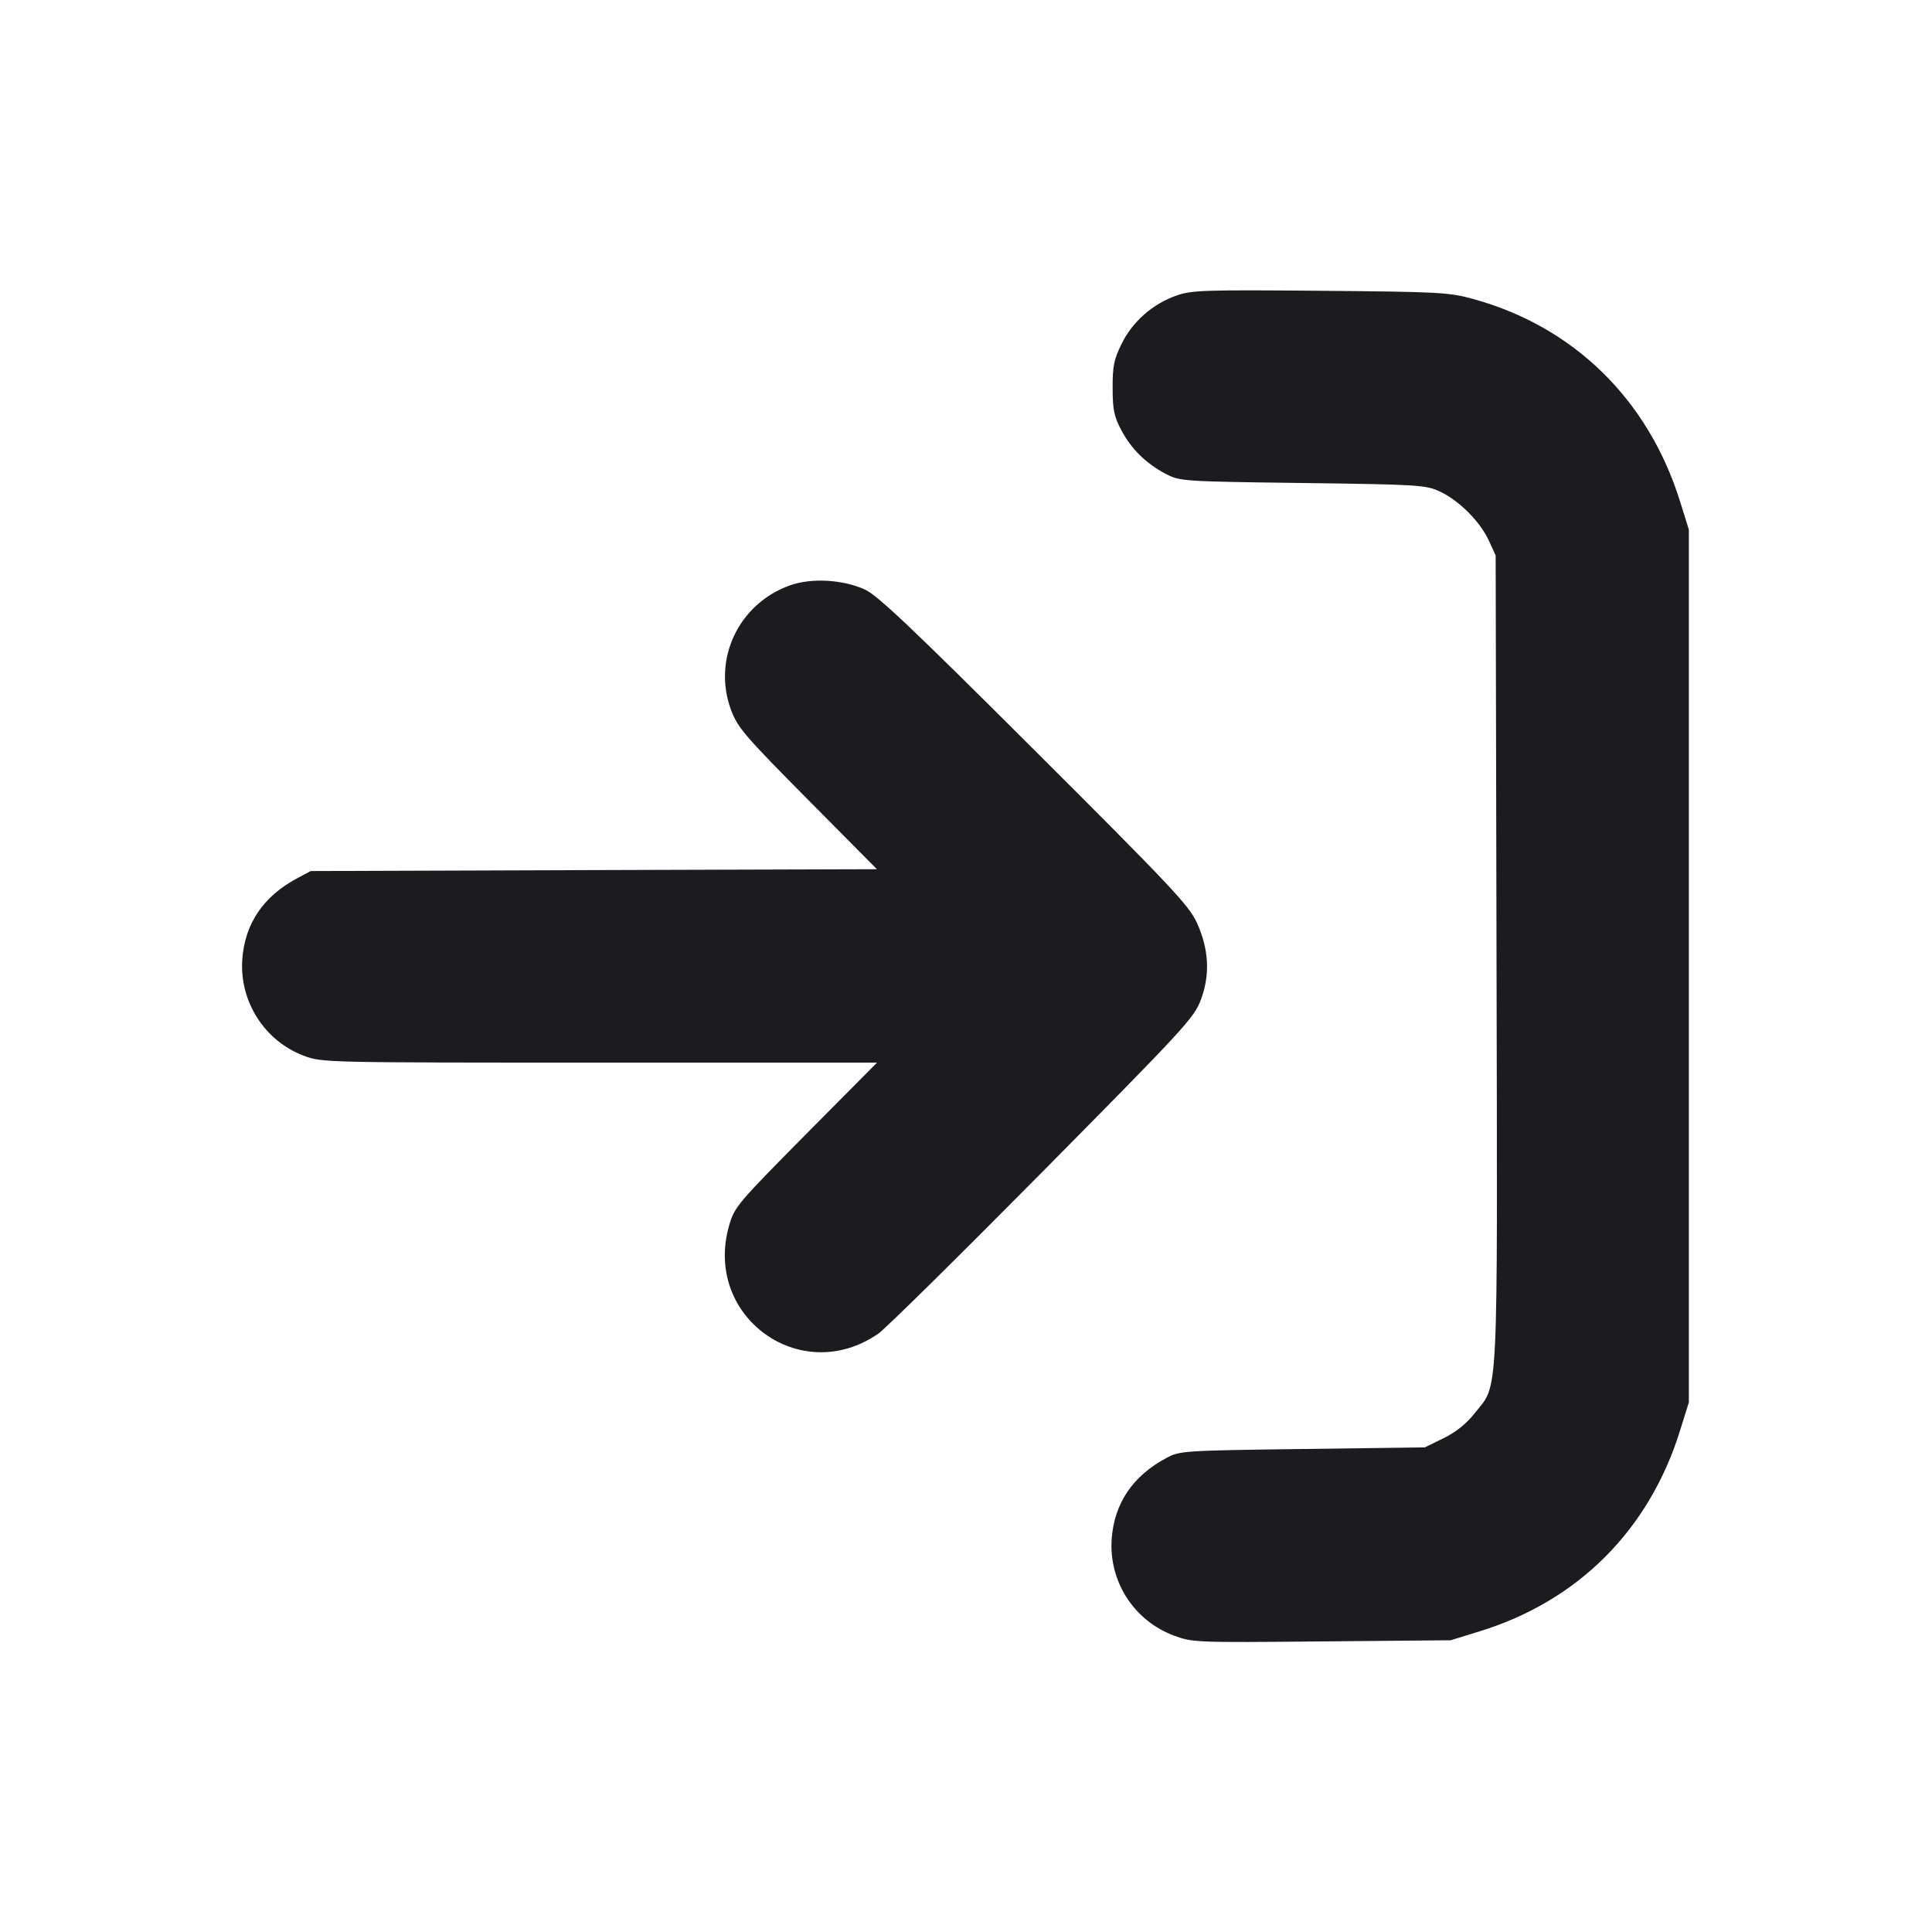 <svg width="20" height="20" viewBox="0 0 20 20" fill="none" xmlns="http://www.w3.org/2000/svg"><path d="M12.177 3.060 C 11.931 3.147,11.722 3.331,11.611 3.559 C 11.531 3.721,11.517 3.790,11.518 4.017 C 11.518 4.239,11.533 4.311,11.606 4.450 C 11.711 4.648,11.862 4.797,12.067 4.905 C 12.215 4.982,12.233 4.984,13.483 5.000 C 14.690 5.016,14.757 5.020,14.905 5.088 C 15.103 5.180,15.320 5.397,15.412 5.595 L 15.483 5.750 15.492 9.931 C 15.502 14.596,15.515 14.315,15.268 14.627 C 15.180 14.739,15.074 14.824,14.944 14.888 L 14.750 14.983 13.483 15.000 C 12.249 15.016,12.213 15.019,12.076 15.092 C 11.725 15.279,11.534 15.563,11.508 15.933 C 11.478 16.371,11.739 16.777,12.151 16.931 C 12.345 17.003,12.372 17.004,13.682 16.992 L 15.017 16.980 15.315 16.888 C 16.334 16.575,17.069 15.841,17.390 14.815 L 17.483 14.517 17.483 10.000 L 17.483 5.483 17.390 5.185 C 17.060 4.133,16.289 3.380,15.250 3.095 C 15.000 3.026,14.900 3.021,13.667 3.010 C 12.459 3.000,12.336 3.004,12.177 3.060 M8.177 6.060 C 7.645 6.250,7.373 6.826,7.568 7.350 C 7.636 7.532,7.708 7.616,8.360 8.274 L 9.078 8.998 6.147 9.007 L 3.217 9.017 3.076 9.092 C 2.725 9.279,2.534 9.563,2.508 9.933 C 2.478 10.368,2.740 10.777,3.145 10.929 C 3.335 11.000,3.353 11.000,6.207 11.000 L 9.079 11.000 8.342 11.743 C 7.638 12.454,7.603 12.495,7.549 12.682 C 7.275 13.625,8.287 14.363,9.092 13.806 C 9.164 13.757,9.927 13.004,10.789 12.133 C 12.264 10.642,12.360 10.538,12.431 10.350 C 12.529 10.089,12.515 9.827,12.389 9.550 C 12.308 9.373,12.118 9.171,10.707 7.764 C 9.446 6.505,9.083 6.162,8.954 6.103 C 8.725 5.999,8.399 5.980,8.177 6.060 " fill="#1A1C1F" stroke="none" fill-rule="evenodd"></path></svg>
